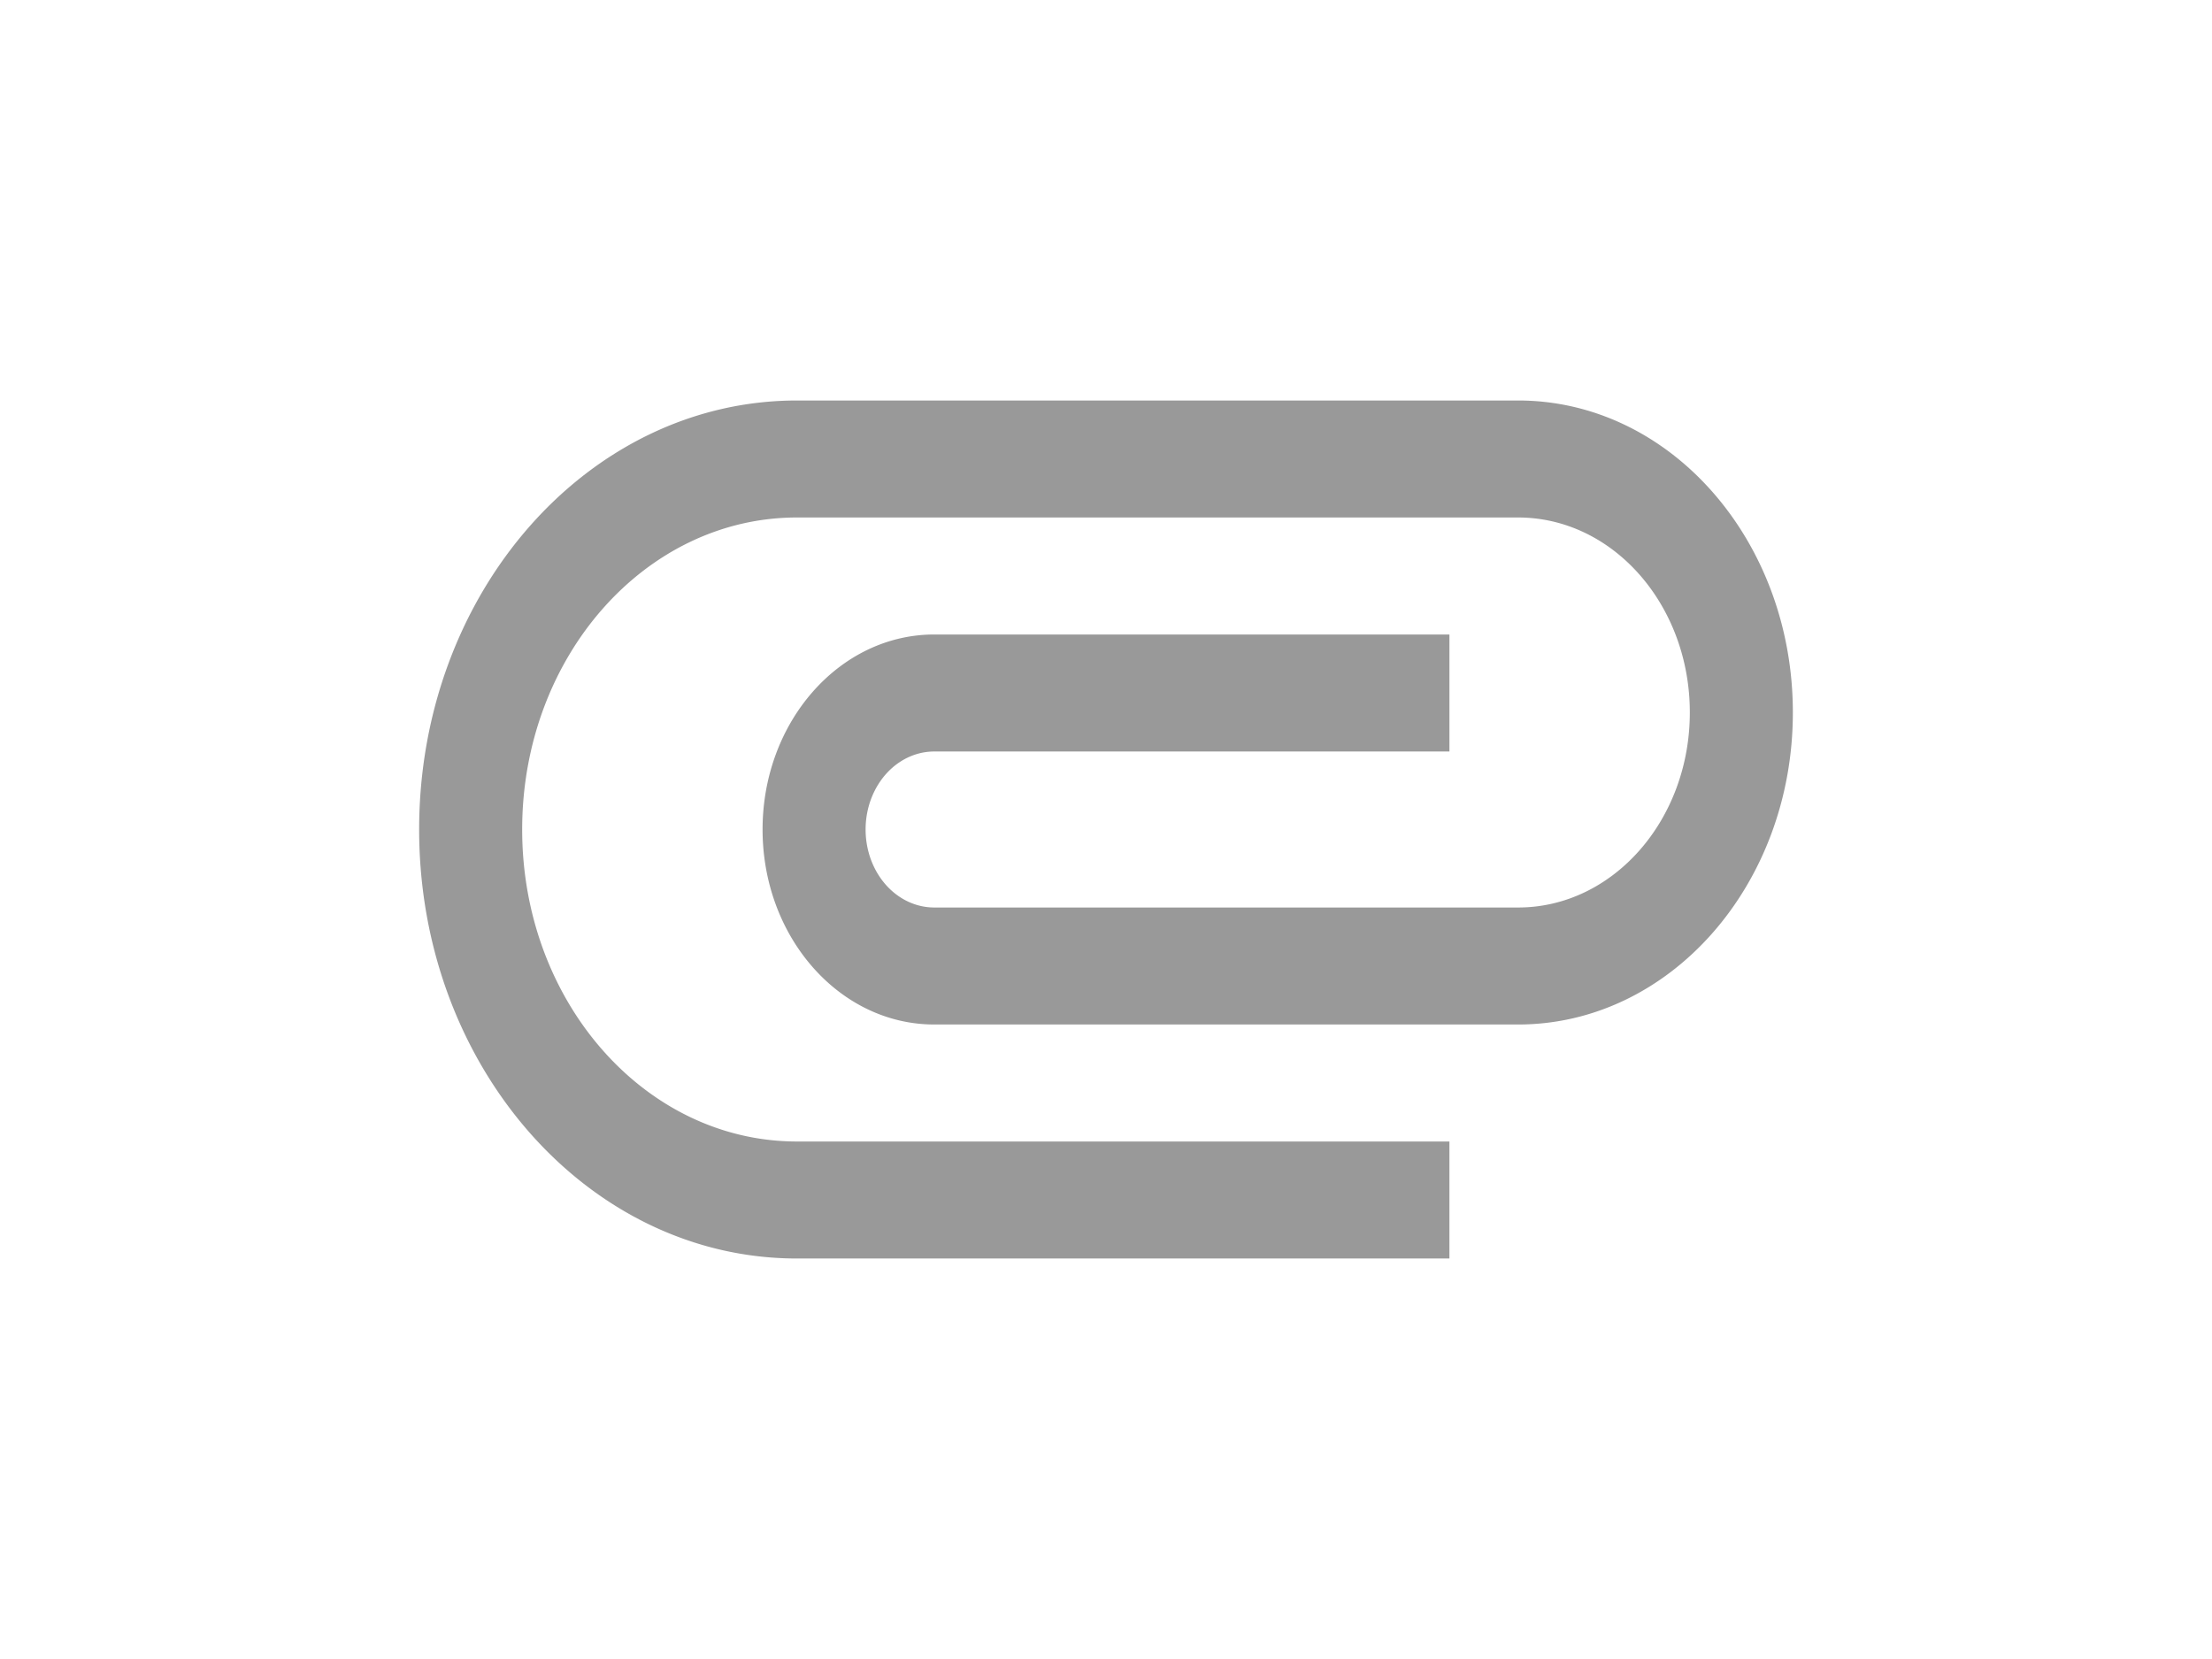 <svg width="800" height="600" xmlns="http://www.w3.org/2000/svg">
 <!-- Created with Method Draw - http://github.com/duopixel/Method-Draw/ -->

 <g>
  <title>background</title>
  <rect height="602" width="802" y="-1" x="-1" fill="#fff" id="canvas_background"/>
  <g y="0" x="0" height="100%" width="100%" display="none" overflow="visible" id="canvasGrid">
   <rect height="100%" width="100%" y="0" x="0" stroke-width="0" fill="url(#gridpattern)"/>
  </g>
 </g>
 <g>
  <title>Layer 1</title>
  <g id="svg_5">
   <path d="m288.216,455.155c-75.517,0 -136.626,-69.537 -136.626,-155.156s61.109,-155.154 136.626,-155.154l260.83,0c54.899,0 99.365,50.495 99.365,112.839s-44.466,112.841 -99.365,112.841l-211.148,0c-34.281,0 -62.103,-31.596 -62.103,-70.526s27.822,-70.525 62.103,-70.525l186.308,0l0,42.315l-186.308,0a24.841,28.21 0 1 0 0,56.42l211.148,0c34.281,0 62.104,-31.596 62.104,-70.526s-27.823,-70.525 -62.104,-70.525l-260.83,0c-54.899,0 -99.365,50.496 -99.365,112.84s44.466,112.84 99.365,112.84l235.989,0l0,42.315l-235.989,0z" fill="#999999" id="svg_4"/>
  </g>
 </g>
</svg>